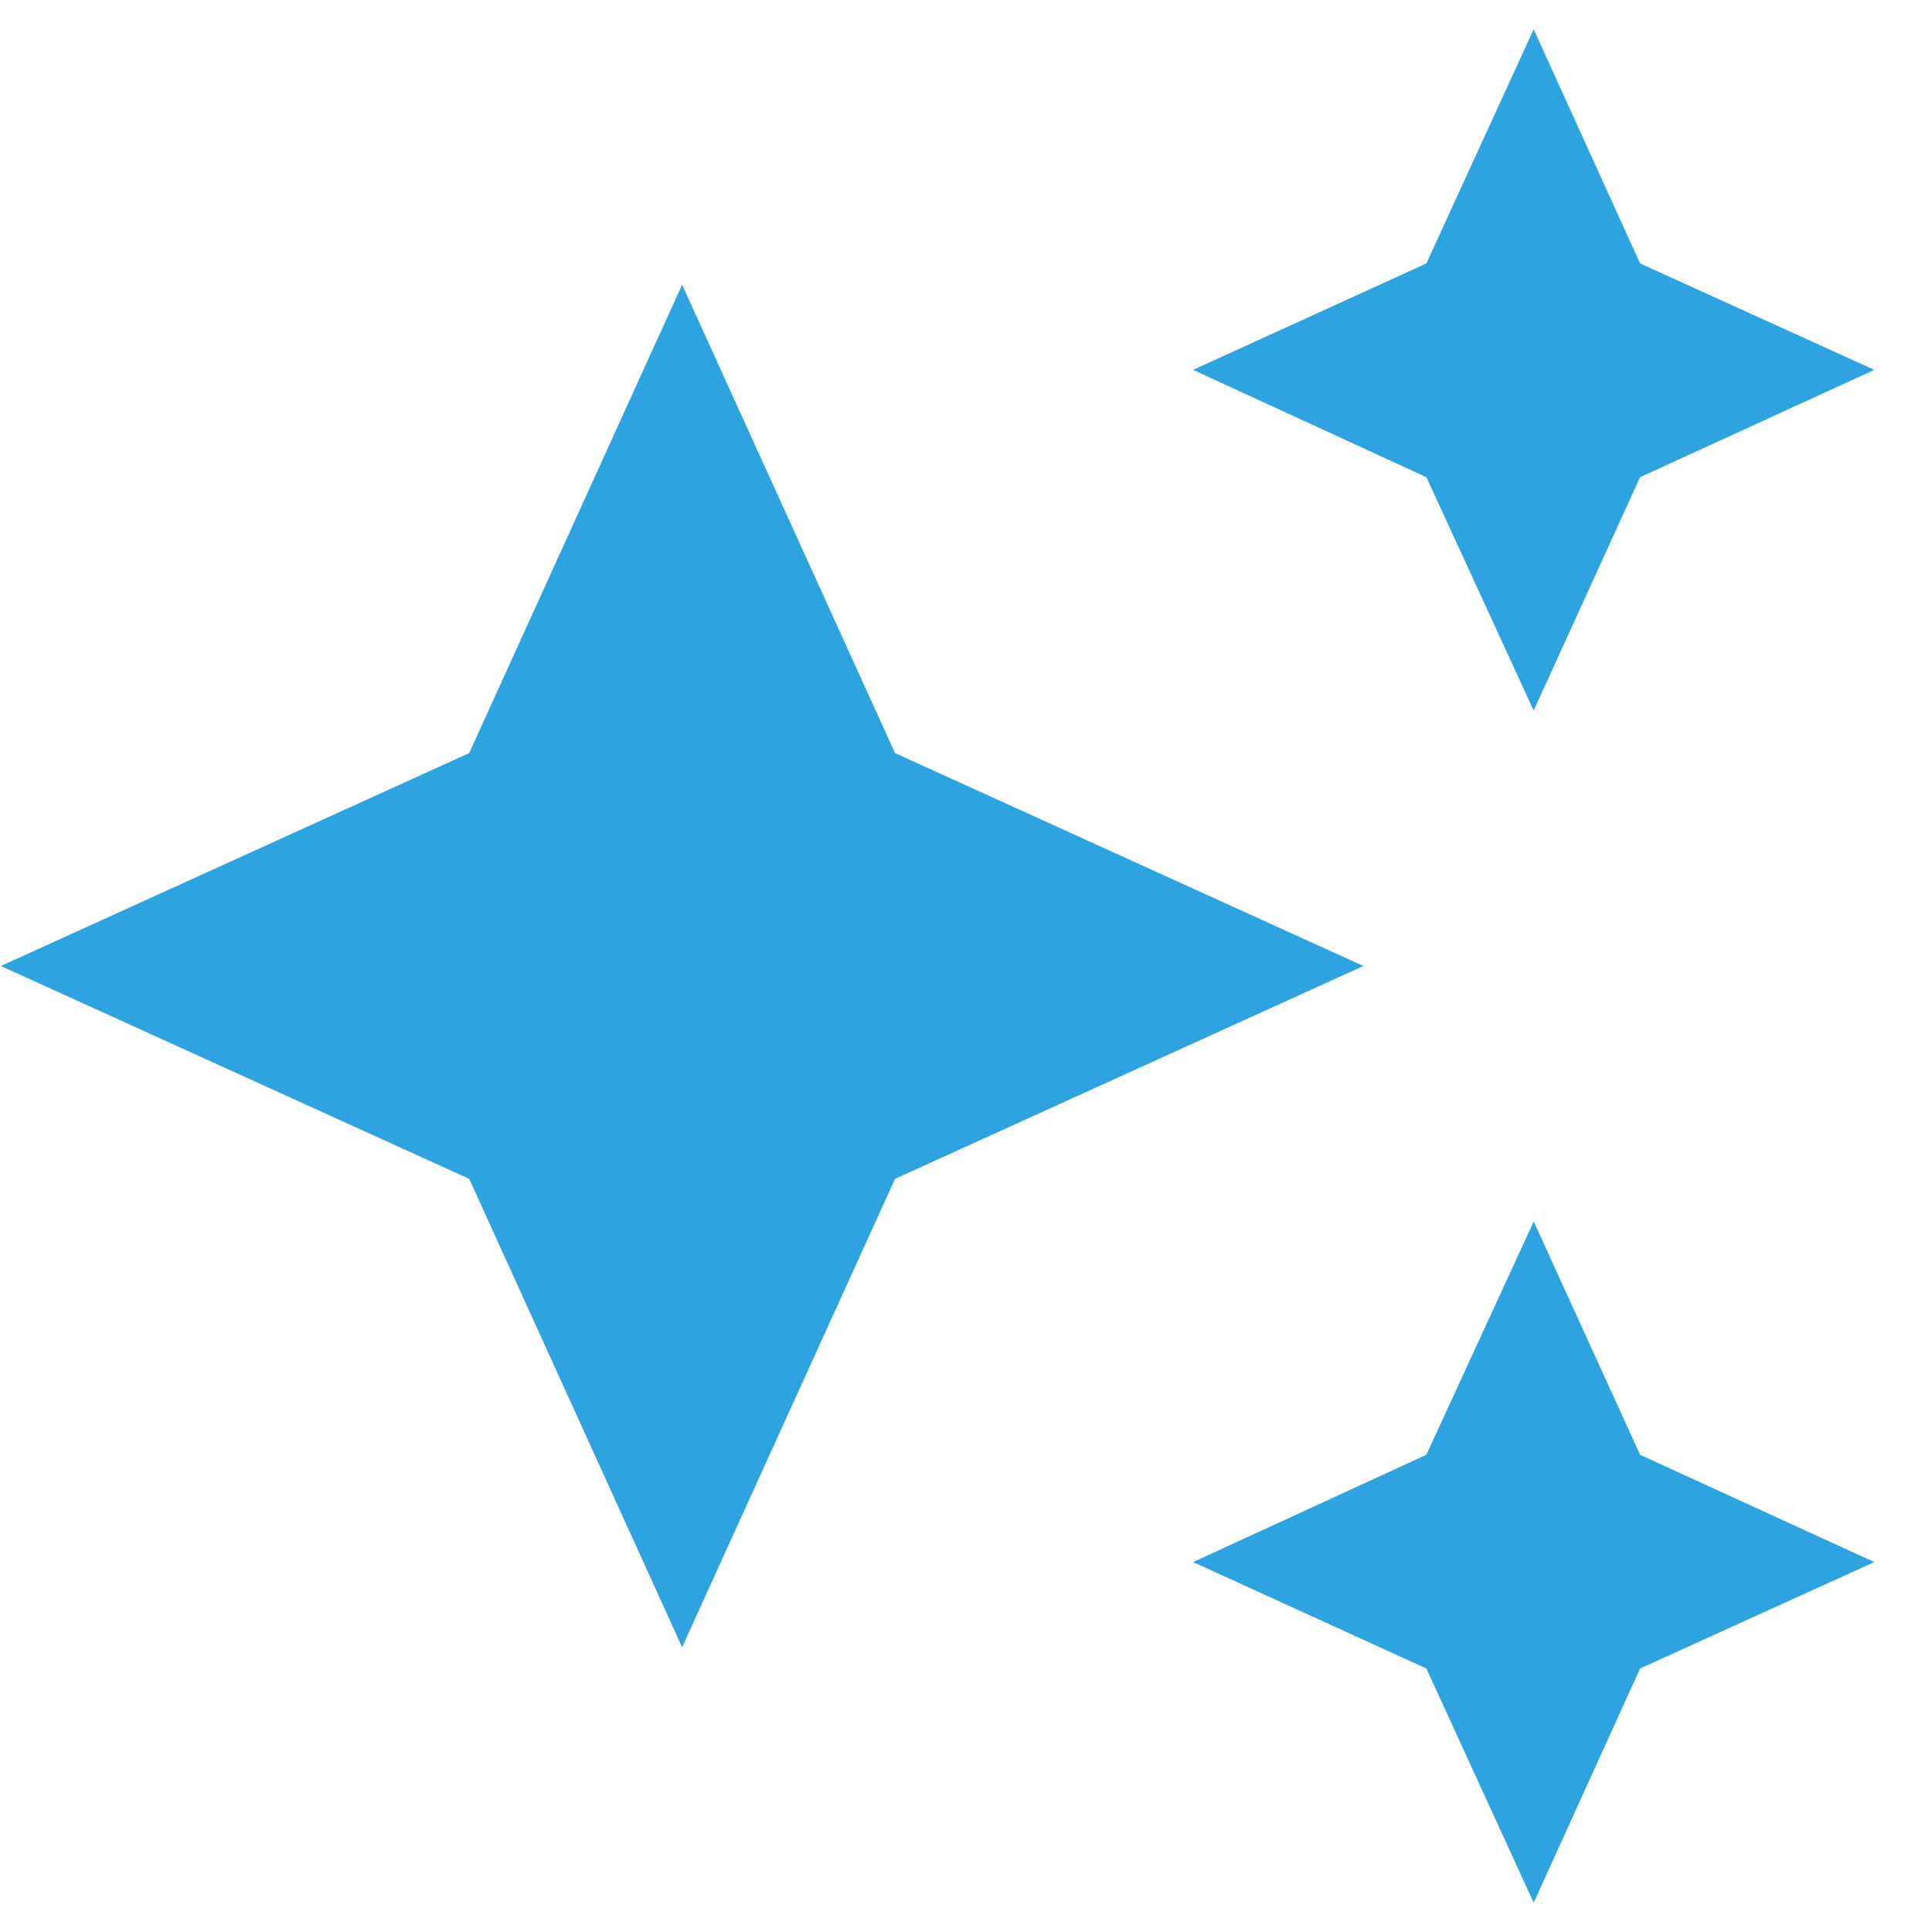 <svg xmlns="http://www.w3.org/2000/svg" width="34" height="34" viewBox="0 0 34 34">
    <g fill="none" fill-rule="evenodd">
        <g fill="#2DA4DF">
            <g>
                <g>
                    <g>
                        <path d="M26.975 0l-1.888 4.121-4.106 1.873 4.106 1.889 1.888 4.106 1.873-4.106 4.122-1.889-4.122-1.873m-16.859.375l-3.747 8.242L0 16.485l8.242 3.746 3.747 8.243 3.747-8.243 8.242-3.746-8.242-3.747m11.24 8.243l-1.89 4.106-4.105 1.888 4.106 1.873 1.888 4.122 1.873-4.122 4.122-1.873-4.122-1.888" transform="translate(-766, -1587) translate(164.5, 1337) translate(601, 250) translate(0.515, 0.515)"/>
                    </g>
                </g>
            </g>
        </g>
    </g>
</svg>

